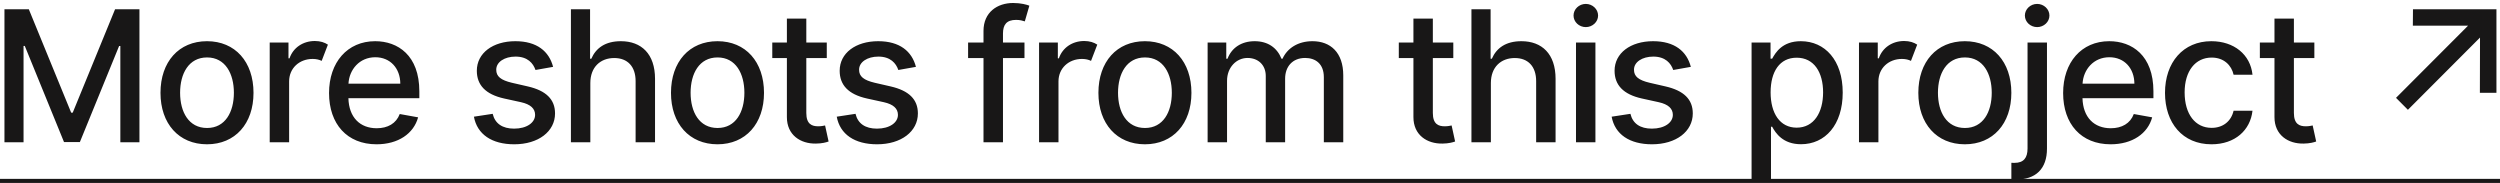 <svg width="246" height="18" viewBox="0 0 246 18" fill="none" xmlns="http://www.w3.org/2000/svg">
<path d="M0.438 0.909V14H2.317V4.521H2.439L6.3 13.981H7.859L11.72 4.527H11.842V14H13.721V0.909H11.324L7.156 11.085H7.003L2.835 0.909H0.438ZM20.369 14.198C23.137 14.198 24.945 12.172 24.945 9.136C24.945 6.08 23.137 4.054 20.369 4.054C17.601 4.054 15.792 6.08 15.792 9.136C15.792 12.172 17.601 14.198 20.369 14.198ZM20.375 12.594C18.566 12.594 17.722 11.015 17.722 9.129C17.722 7.25 18.566 5.652 20.375 5.652C22.171 5.652 23.015 7.25 23.015 9.129C23.015 11.015 22.171 12.594 20.375 12.594ZM26.539 14H28.45V8.004C28.45 6.726 29.441 5.799 30.764 5.799C31.135 5.799 31.422 5.876 31.652 5.991L32.266 4.393C31.94 4.175 31.518 4.035 30.981 4.035C29.818 4.035 28.846 4.687 28.488 5.741H28.386V4.182H26.539V14ZM37.051 14.198C39.192 14.198 40.707 13.143 41.142 11.546L39.333 11.22C38.987 12.146 38.157 12.619 37.07 12.619C35.433 12.619 34.334 11.558 34.283 9.666H41.263V8.989C41.263 5.441 39.141 4.054 36.916 4.054C34.181 4.054 32.378 6.138 32.378 9.155C32.378 12.204 34.155 14.198 37.051 14.198ZM34.289 8.234C34.366 6.841 35.376 5.633 36.929 5.633C38.412 5.633 39.384 6.732 39.39 8.234H34.289ZM54.425 6.579C54.028 5.051 52.833 4.054 50.711 4.054C48.493 4.054 46.92 5.224 46.92 6.962C46.92 8.356 47.764 9.283 49.605 9.692L51.267 10.056C52.213 10.267 52.654 10.689 52.654 11.303C52.654 12.063 51.842 12.658 50.589 12.658C49.445 12.658 48.71 12.165 48.48 11.2L46.633 11.482C46.952 13.22 48.397 14.198 50.602 14.198C52.974 14.198 54.616 12.939 54.616 11.162C54.616 9.775 53.734 8.918 51.932 8.503L50.372 8.145C49.292 7.889 48.825 7.525 48.831 6.86C48.825 6.106 49.643 5.569 50.73 5.569C51.919 5.569 52.468 6.227 52.692 6.886L54.425 6.579ZM58.089 8.17C58.089 6.604 59.08 5.71 60.441 5.71C61.758 5.71 62.544 6.547 62.544 7.985V14H64.455V7.755C64.455 5.307 63.113 4.054 61.093 4.054C59.565 4.054 58.645 4.719 58.185 5.78H58.063V0.909H56.178V14H58.089V8.17ZM70.601 14.198C73.369 14.198 75.178 12.172 75.178 9.136C75.178 6.08 73.369 4.054 70.601 4.054C67.834 4.054 66.025 6.08 66.025 9.136C66.025 12.172 67.834 14.198 70.601 14.198ZM70.608 12.594C68.799 12.594 67.955 11.015 67.955 9.129C67.955 7.25 68.799 5.652 70.608 5.652C72.404 5.652 73.248 7.25 73.248 9.129C73.248 11.015 72.404 12.594 70.608 12.594ZM81.355 4.182H79.341V1.83H77.43V4.182H75.992V5.716H77.43V11.514C77.423 13.297 78.785 14.16 80.293 14.128C80.901 14.121 81.31 14.006 81.534 13.923L81.188 12.345C81.061 12.37 80.824 12.428 80.517 12.428C79.897 12.428 79.341 12.223 79.341 11.117V5.716H81.355V4.182ZM90.128 6.579C89.731 5.051 88.536 4.054 86.414 4.054C84.196 4.054 82.624 5.224 82.624 6.962C82.624 8.356 83.467 9.283 85.308 9.692L86.97 10.056C87.916 10.267 88.357 10.689 88.357 11.303C88.357 12.063 87.545 12.658 86.293 12.658C85.148 12.658 84.413 12.165 84.183 11.2L82.336 11.482C82.655 13.22 84.1 14.198 86.305 14.198C88.677 14.198 90.32 12.939 90.32 11.162C90.32 9.775 89.437 8.918 87.635 8.503L86.075 8.145C84.995 7.889 84.528 7.525 84.535 6.86C84.528 6.106 85.347 5.569 86.433 5.569C87.622 5.569 88.172 6.227 88.395 6.886L90.128 6.579ZM100.809 4.182H98.693V3.3C98.693 2.43 99.051 1.957 99.984 1.957C100.381 1.957 100.662 2.047 100.841 2.104L101.289 0.558C101.02 0.455 100.464 0.295 99.691 0.295C98.137 0.295 96.776 1.203 96.776 3.044V4.182H95.261V5.716H96.776V14H98.693V5.716H100.809V4.182ZM102.244 14H104.155V8.004C104.155 6.726 105.146 5.799 106.469 5.799C106.84 5.799 107.128 5.876 107.358 5.991L107.972 4.393C107.646 4.175 107.224 4.035 106.687 4.035C105.523 4.035 104.552 4.687 104.194 5.741H104.092V4.182H102.244V14ZM112.66 14.198C115.428 14.198 117.237 12.172 117.237 9.136C117.237 6.08 115.428 4.054 112.66 4.054C109.892 4.054 108.084 6.08 108.084 9.136C108.084 12.172 109.892 14.198 112.66 14.198ZM112.667 12.594C110.858 12.594 110.014 11.015 110.014 9.129C110.014 7.25 110.858 5.652 112.667 5.652C114.463 5.652 115.307 7.25 115.307 9.129C115.307 11.015 114.463 12.594 112.667 12.594ZM118.83 14H120.741V7.947C120.741 6.624 121.668 5.703 122.755 5.703C123.816 5.703 124.551 6.406 124.551 7.474V14H126.456V7.742C126.456 6.56 127.178 5.703 128.425 5.703C129.435 5.703 130.266 6.266 130.266 7.595V14H132.177V7.416C132.177 5.173 130.924 4.054 129.147 4.054C127.734 4.054 126.673 4.732 126.2 5.78H126.098C125.67 4.706 124.768 4.054 123.458 4.054C122.161 4.054 121.195 4.7 120.786 5.78H120.665V4.182H118.83V14ZM143.005 4.182H140.992V1.83H139.081V4.182H137.642V5.716H139.081V11.514C139.074 13.297 140.436 14.16 141.944 14.128C142.551 14.121 142.96 14.006 143.184 13.923L142.839 12.345C142.711 12.37 142.475 12.428 142.168 12.428C141.548 12.428 140.992 12.223 140.992 11.117V5.716H143.005V4.182ZM146.702 8.17C146.702 6.604 147.692 5.71 149.054 5.71C150.371 5.71 151.157 6.547 151.157 7.985V14H153.068V7.755C153.068 5.307 151.726 4.054 149.706 4.054C148.178 4.054 147.258 4.719 146.797 5.78H146.676V0.909H144.79V14H146.702V8.17ZM155.078 14H156.99V4.182H155.078V14ZM156.044 2.667C156.702 2.667 157.252 2.156 157.252 1.529C157.252 0.903 156.702 0.385 156.044 0.385C155.379 0.385 154.836 0.903 154.836 1.529C154.836 2.156 155.379 2.667 156.044 2.667ZM166.378 6.579C165.982 5.051 164.787 4.054 162.664 4.054C160.446 4.054 158.874 5.224 158.874 6.962C158.874 8.356 159.718 9.283 161.559 9.692L163.22 10.056C164.166 10.267 164.608 10.689 164.608 11.303C164.608 12.063 163.796 12.658 162.543 12.658C161.399 12.658 160.664 12.165 160.434 11.2L158.586 11.482C158.906 13.22 160.35 14.198 162.556 14.198C164.927 14.198 166.57 12.939 166.57 11.162C166.57 9.775 165.688 8.918 163.885 8.503L162.326 8.145C161.245 7.889 160.779 7.525 160.785 6.86C160.779 6.106 161.597 5.569 162.684 5.569C163.872 5.569 164.422 6.227 164.646 6.886L166.378 6.579ZM172.355 17.682H174.266V12.472H174.381C174.726 13.099 175.43 14.192 177.219 14.192C179.597 14.192 181.323 12.287 181.323 9.11C181.323 5.927 179.572 4.054 177.2 4.054C175.378 4.054 174.72 5.166 174.381 5.773H174.221V4.182H172.355V17.682ZM174.228 9.091C174.228 7.039 175.123 5.678 176.791 5.678C178.523 5.678 179.393 7.141 179.393 9.091C179.393 11.06 178.498 12.562 176.791 12.562C175.148 12.562 174.228 11.155 174.228 9.091ZM182.924 14H184.836V8.004C184.836 6.726 185.826 5.799 187.149 5.799C187.52 5.799 187.808 5.876 188.038 5.991L188.652 4.393C188.326 4.175 187.904 4.035 187.367 4.035C186.203 4.035 185.232 4.687 184.874 5.741H184.772V4.182H182.924V14ZM193.34 14.198C196.108 14.198 197.917 12.172 197.917 9.136C197.917 6.08 196.108 4.054 193.34 4.054C190.573 4.054 188.764 6.08 188.764 9.136C188.764 12.172 190.573 14.198 193.34 14.198ZM193.347 12.594C191.538 12.594 190.694 11.015 190.694 9.129C190.694 7.25 191.538 5.652 193.347 5.652C195.143 5.652 195.987 7.25 195.987 9.129C195.987 11.015 195.143 12.594 193.347 12.594ZM199.51 4.182V14.614C199.51 15.528 199.133 16.026 198.226 16.026C198.117 16.026 198.034 16.026 197.919 16.02V17.669H198.289C200.341 17.695 201.422 16.595 201.422 14.626V4.182H199.51ZM200.456 2.667C201.115 2.667 201.664 2.156 201.664 1.529C201.664 0.903 201.115 0.385 200.456 0.385C199.792 0.385 199.248 0.903 199.248 1.529C199.248 2.156 199.792 2.667 200.456 2.667ZM207.684 14.198C209.826 14.198 211.341 13.143 211.775 11.546L209.966 11.22C209.621 12.146 208.79 12.619 207.703 12.619C206.067 12.619 204.968 11.558 204.917 9.666H211.897V8.989C211.897 5.441 209.775 4.054 207.55 4.054C204.814 4.054 203.012 6.138 203.012 9.155C203.012 12.204 204.789 14.198 207.684 14.198ZM204.923 8.234C205 6.841 206.01 5.633 207.563 5.633C209.046 5.633 210.017 6.732 210.024 8.234H204.923ZM217.613 14.198C219.933 14.198 221.435 12.805 221.646 10.893H219.786C219.543 11.954 218.719 12.581 217.626 12.581C216.008 12.581 214.967 11.232 214.967 9.091C214.967 6.988 216.028 5.665 217.626 5.665C218.84 5.665 219.582 6.432 219.786 7.352H221.646C221.442 5.371 219.825 4.054 217.594 4.054C214.826 4.054 213.036 6.138 213.036 9.136C213.036 12.095 214.762 14.198 217.613 14.198ZM227.733 4.182H225.72V1.83H223.808V4.182H222.37V5.716H223.808V11.514C223.802 13.297 225.164 14.16 226.672 14.128C227.279 14.121 227.688 14.006 227.912 13.923L227.567 12.345C227.439 12.37 227.203 12.428 226.896 12.428C226.276 12.428 225.72 12.223 225.72 11.117V5.716H227.733V4.182ZM236.938 10.804L244.033 3.696L244.02 9.129H245.65V0.909H237.437L237.424 2.526H242.857L235.768 9.628L236.938 10.804Z" fill="#181717"/>
<path d="M-1 17.599H249.428V18.992H-1V17.599Z" fill="#181717"/>
</svg>
